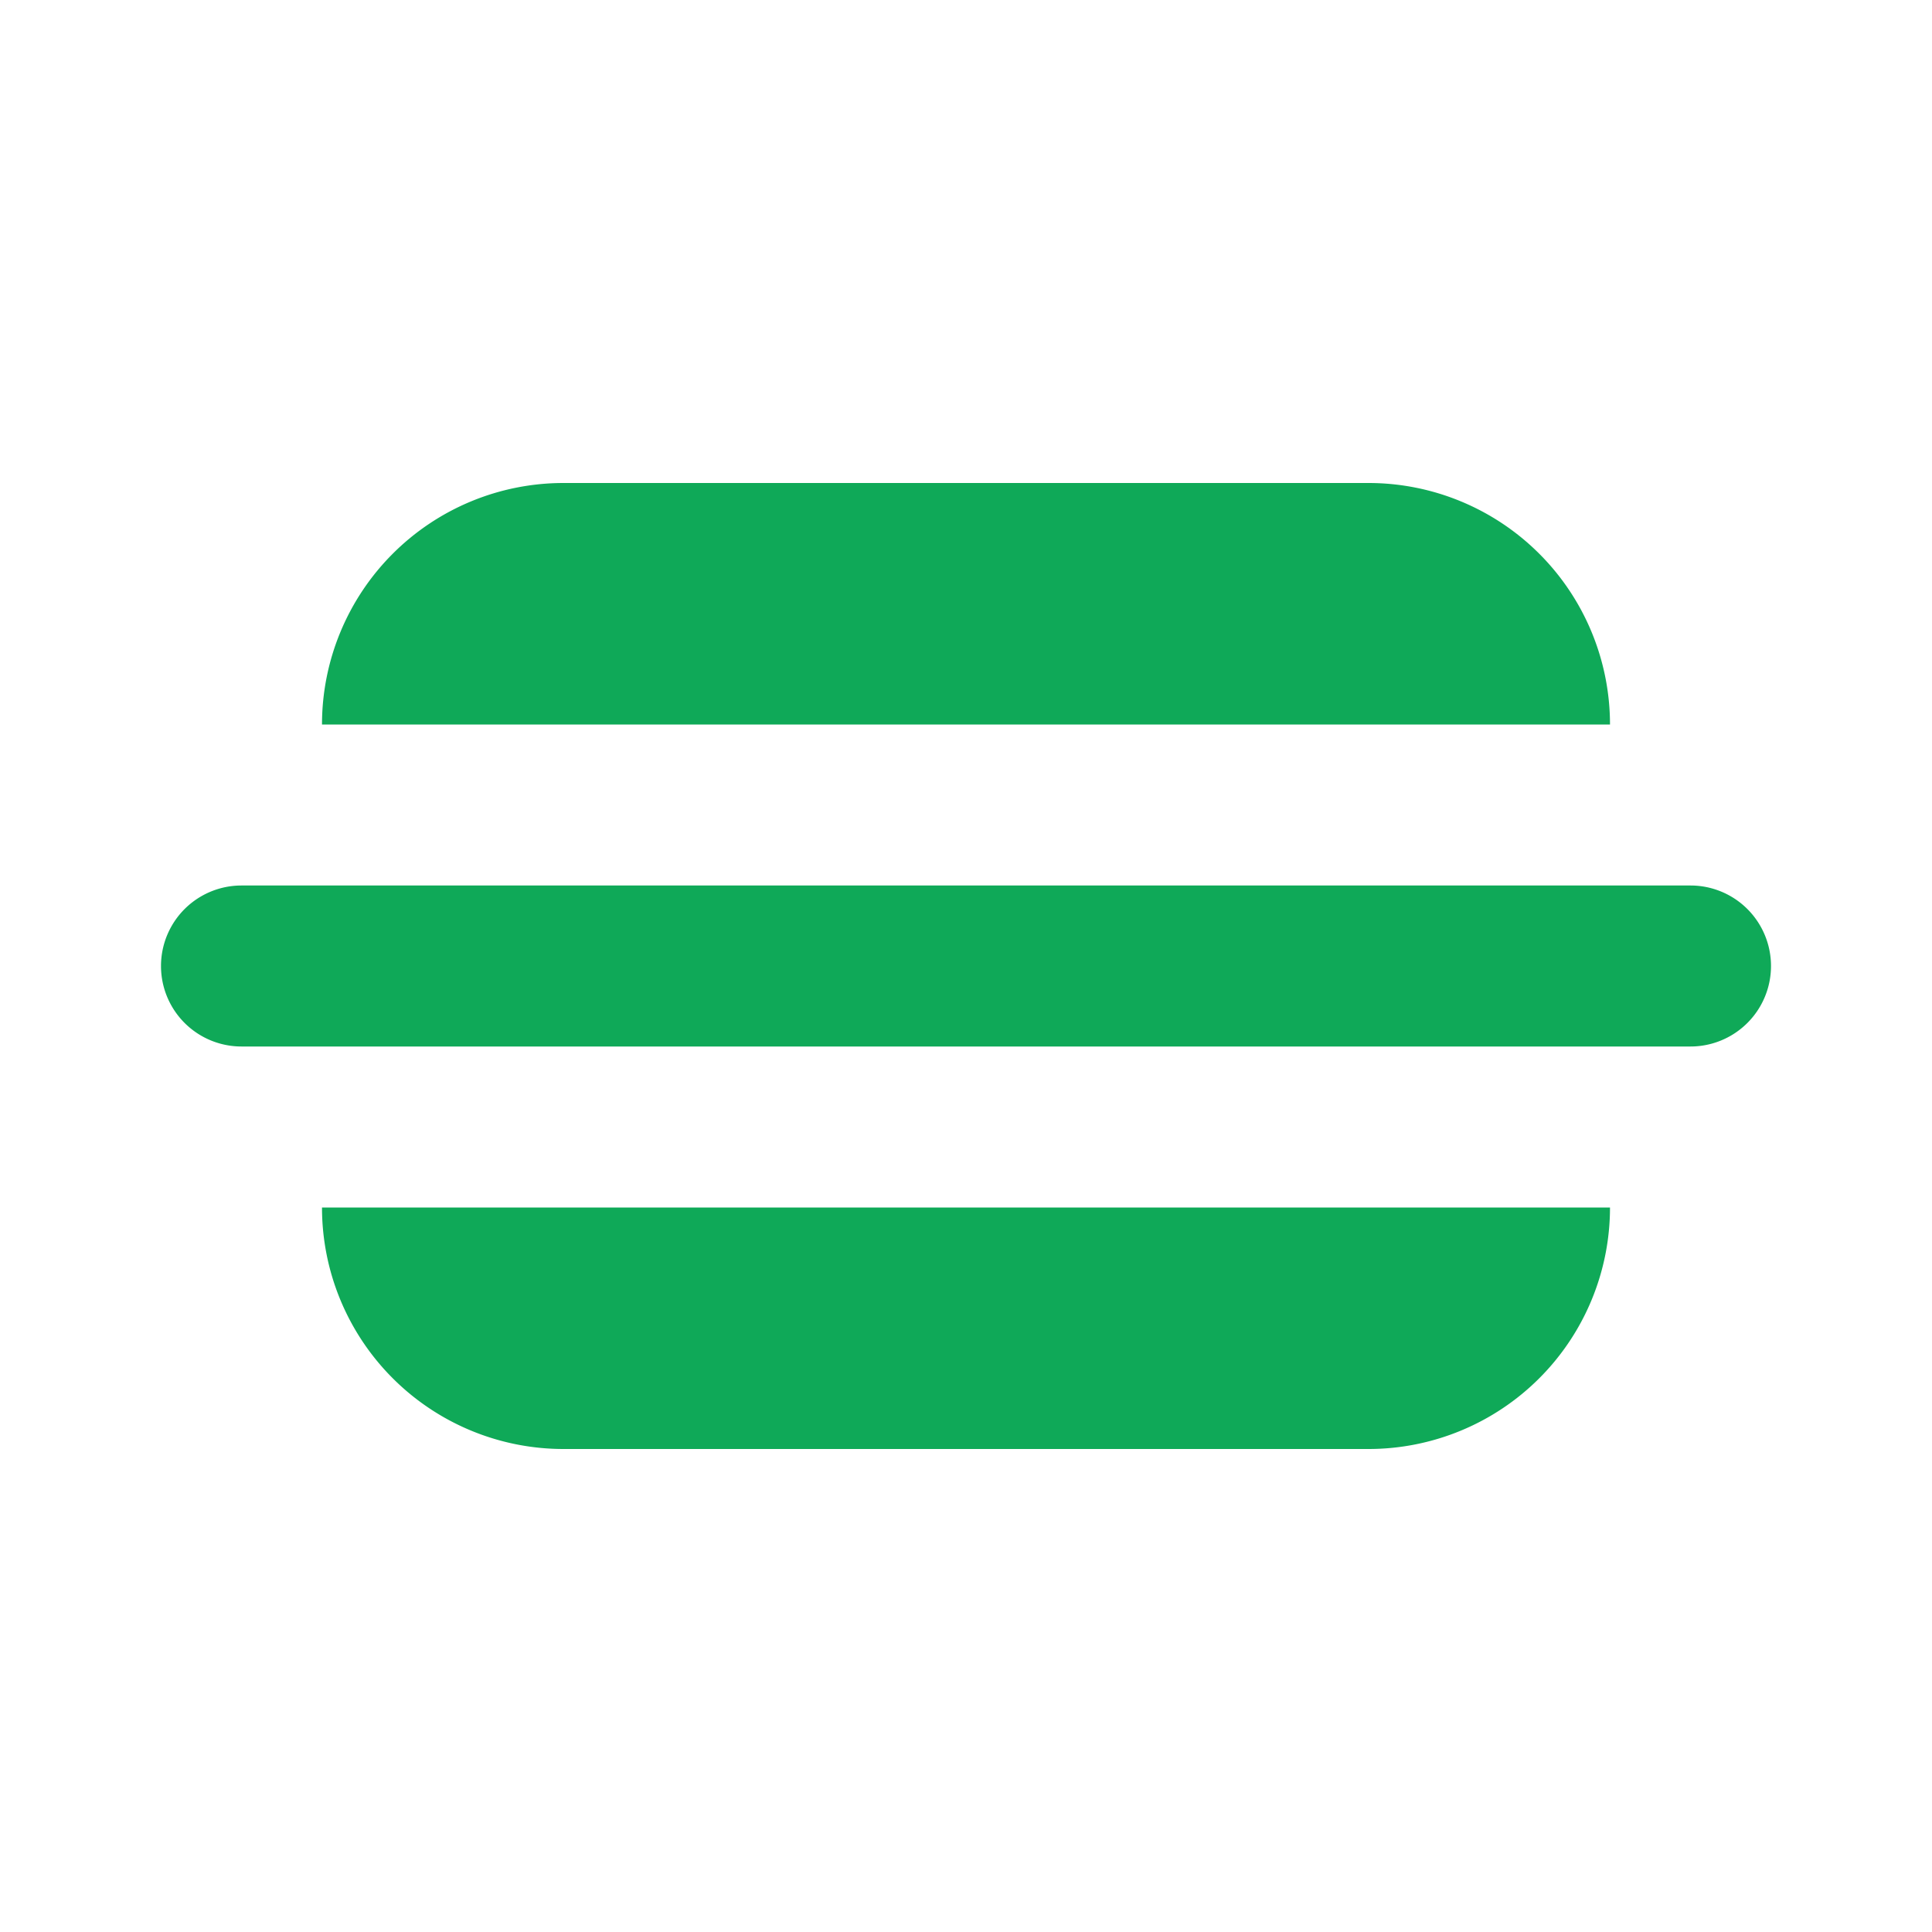 <svg xmlns="http://www.w3.org/2000/svg" xmlns:xlink="http://www.w3.org/1999/xlink" aria-hidden="true" role="img" width="1em" height="1em" preserveAspectRatio="xMidYMid meet" viewBox="0 0 24 24"><g fill="none"><path d="M7 6a3 3 0 0 0-3 3h16a3 3 0 0 0-3-3H7z" fill="#0fa958"/><path d="M7 18a3 3 0 0 1-3-3h16a3 3 0 0 1-3 3H7z" fill="#0fa958"/><path d="M3 11a1 1 0 1 0 0 2h18a1 1 0 1 0 0-2H3z" fill="#0fa958"/></g></svg>